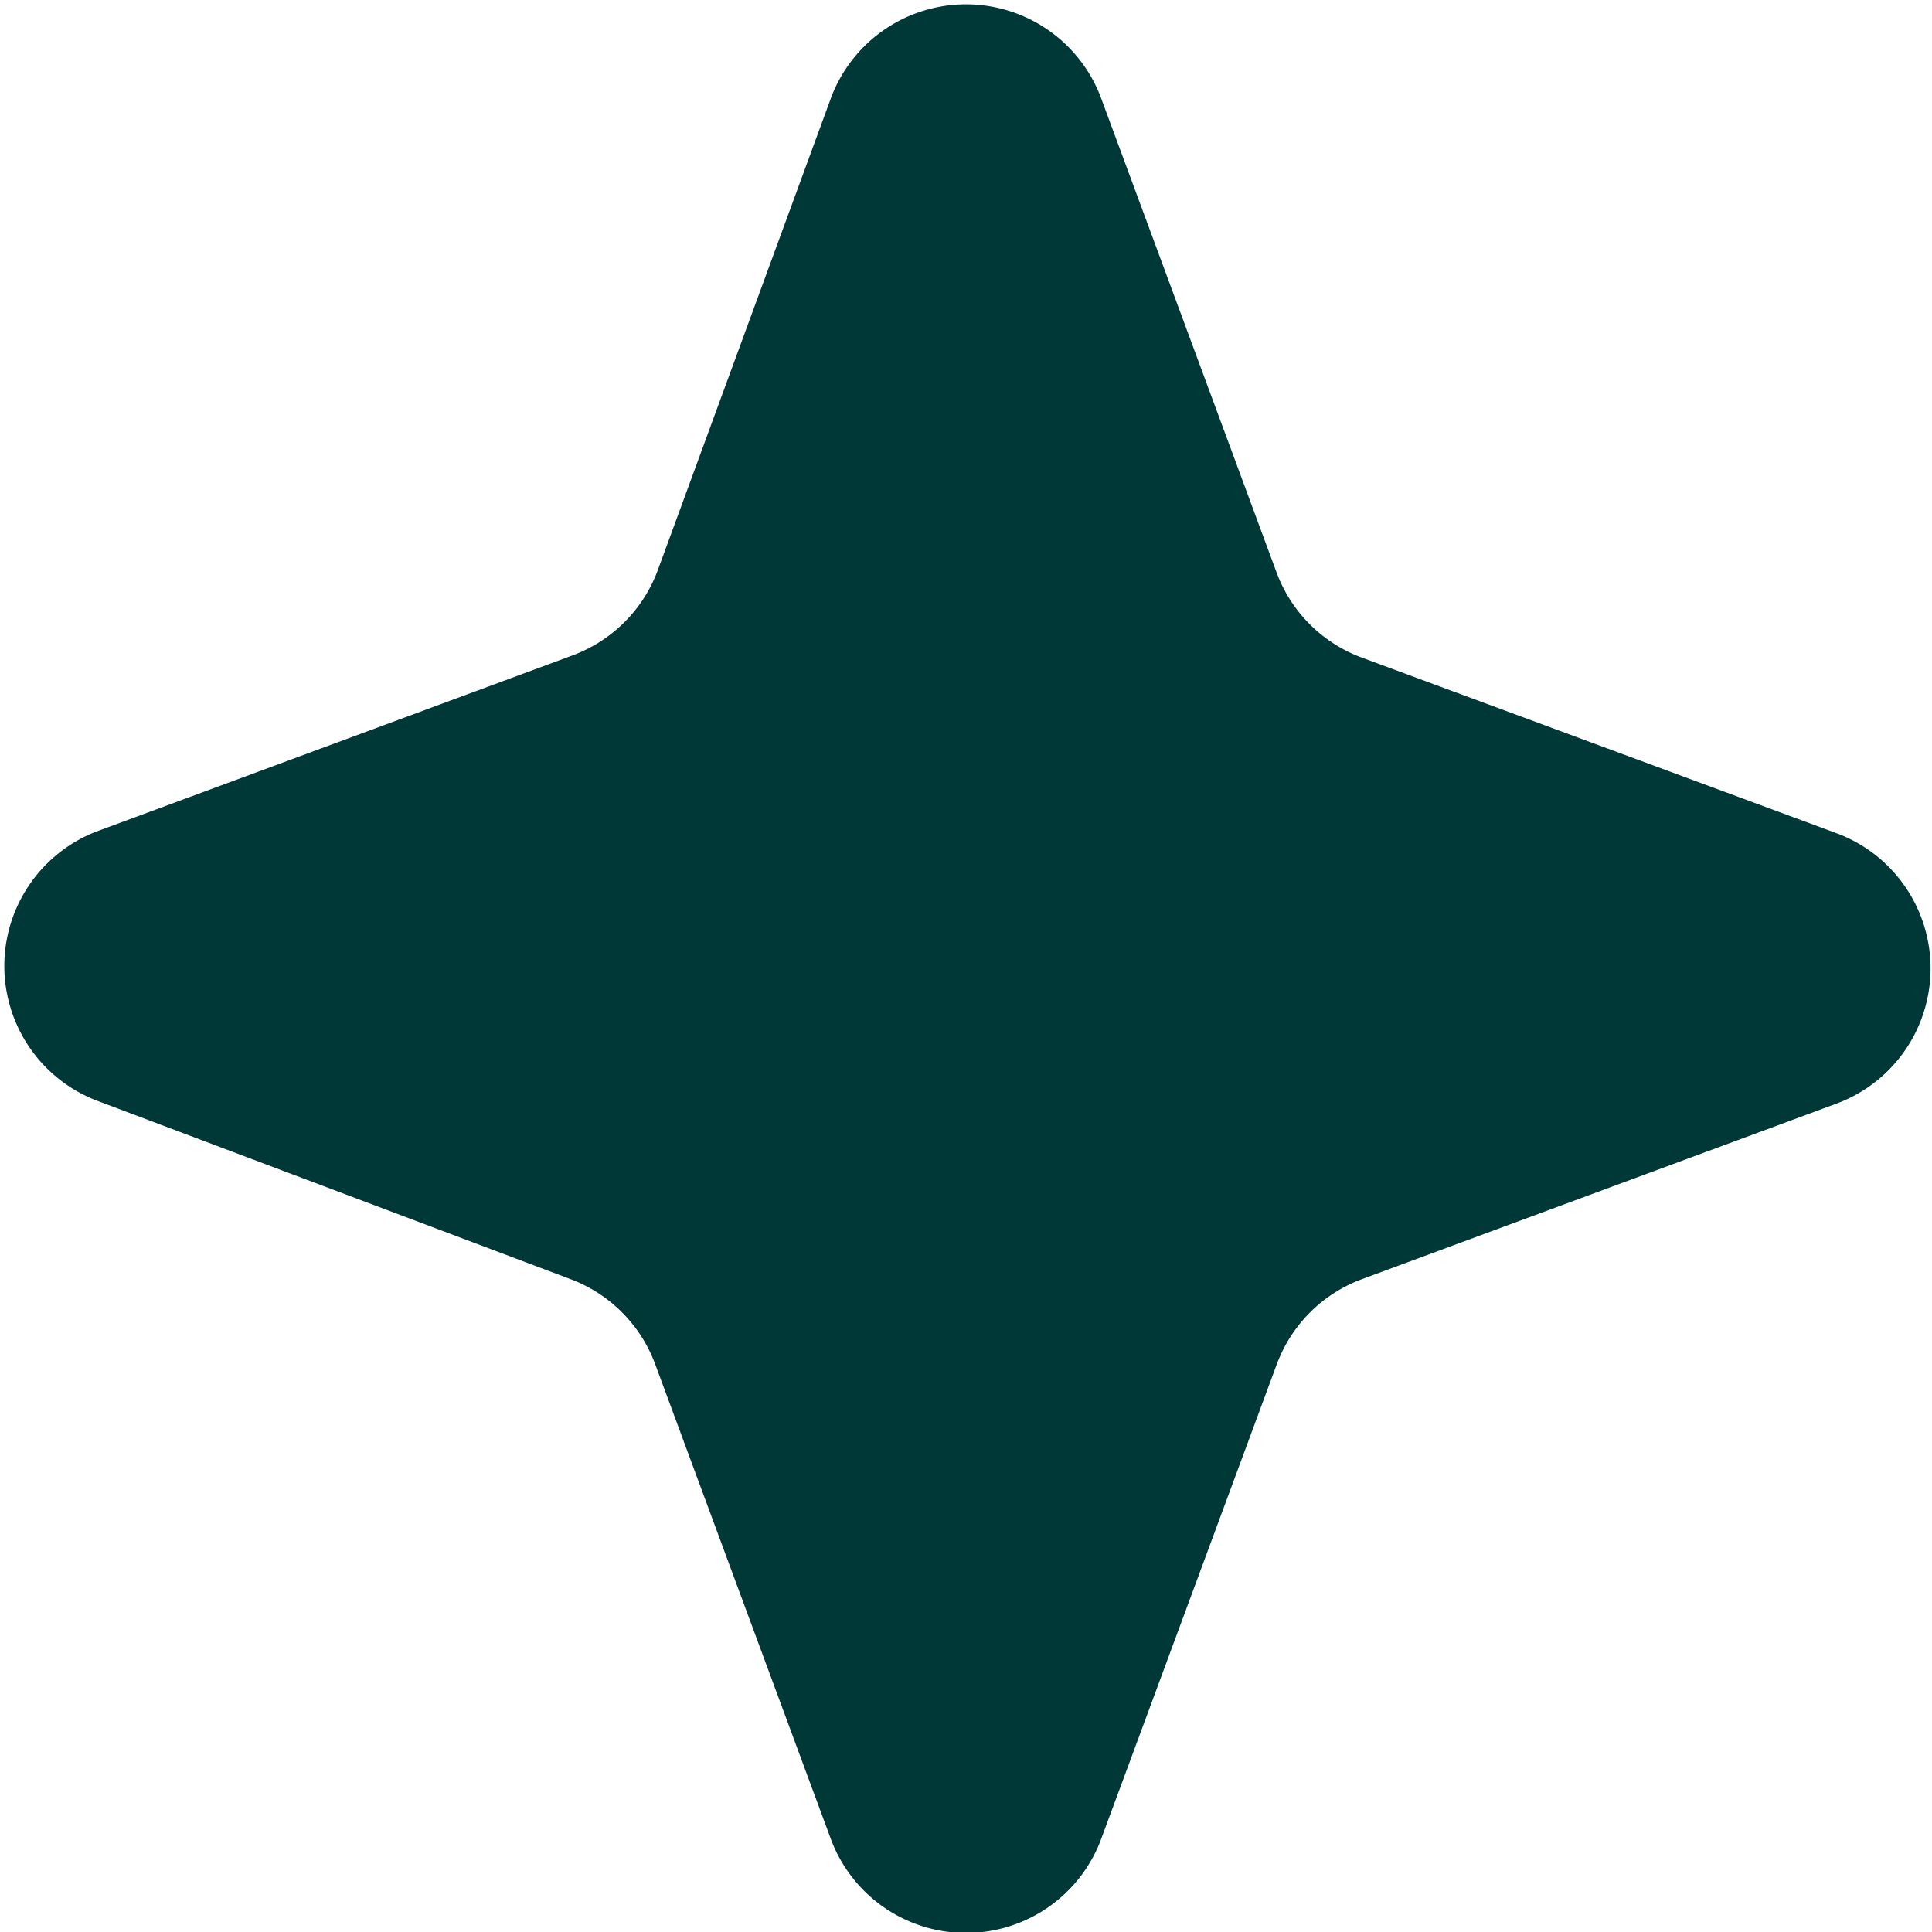 <svg id="Layer_1" data-name="Layer 1" xmlns="http://www.w3.org/2000/svg" viewBox="0 0 40.19 40.19"><defs><style>.cls-1{fill:#003737;}</style></defs><path class="cls-1" d="M22.89,2l3.67,9.92a3,3,0,0,0,1.77,1.76l9.92,3.67a3,3,0,0,1,0,5.59l-9.92,3.67a3,3,0,0,0-1.77,1.77l-3.67,9.92a3,3,0,0,1-5.59,0l-3.67-9.92a3,3,0,0,0-1.76-1.77L2,22.89A3,3,0,0,1,2,17.3l9.92-3.67a3,3,0,0,0,1.76-1.76L17.3,2A3,3,0,0,1,22.89,2Z"/></svg>